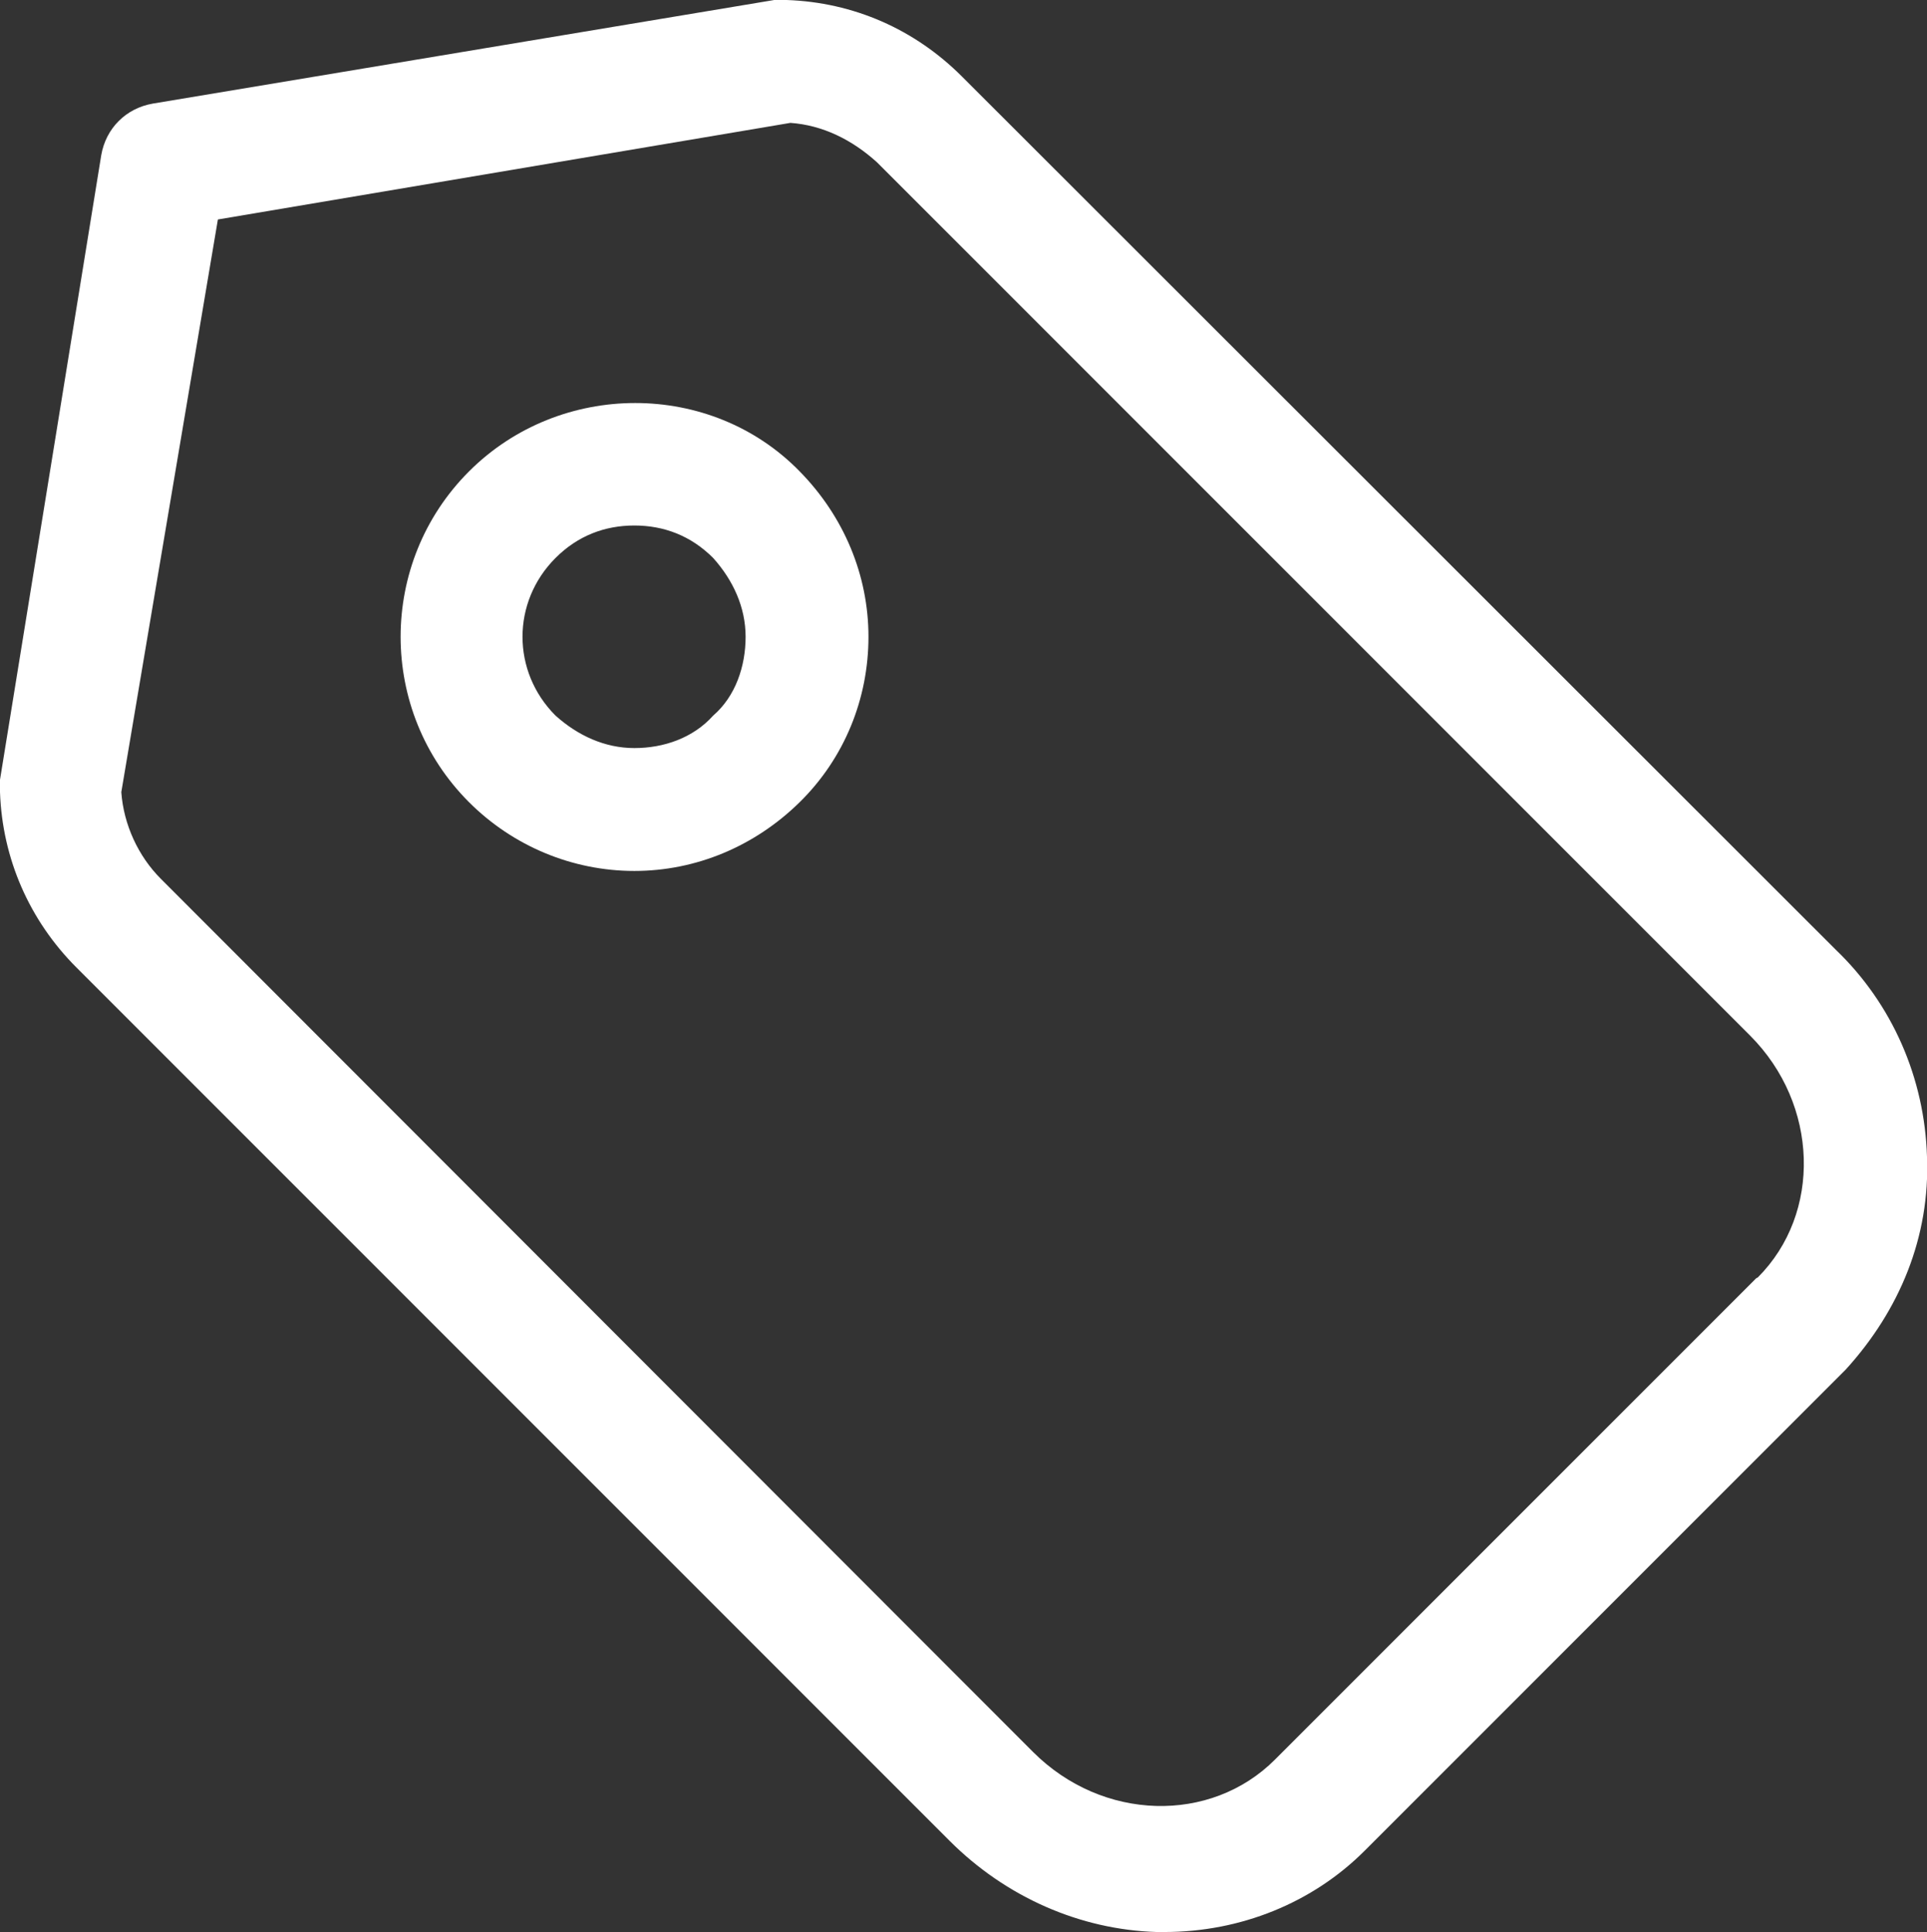 <?xml version="1.0" encoding="UTF-8"?>
<svg id="Layer_2" data-name="Layer 2" xmlns="http://www.w3.org/2000/svg" viewBox="0 0 24.94 25">
  <rect x="0" y="0" width="24.94" height="25" fill="#333333" stroke="none"/>
  <defs>
    <style>
      .cls-1 {
        fill: #fff;
        stroke-width: 0px;
      }
    </style>
  </defs>
  <g id="Layer_2-2" data-name="Layer 2">
    <g>
      <path class="cls-1" d="M24.94,14.97c-.03-1.02-.45-1.98-1.18-2.68L12.45.99c-.61-.61-1.4-.96-2.27-.99h-.16L1.98,1.34c-.35.06-.61.32-.67.67L0,10.09v.16c.03.86.38,1.66.99,2.27l11.3,11.3c.73.73,1.69,1.15,2.68,1.18h.1c.99,0,1.92-.38,2.59-1.05l6.23-6.23c.7-.77,1.09-1.72,1.05-2.75ZM22.73,16.54l-6.23,6.23c-.83.83-2.23.8-3.13-.1L2.08,11.37c-.29-.29-.48-.7-.51-1.12l1.25-7.41,7.41-1.25c.42.03.8.22,1.12.51l11.3,11.3c.89.89.93,2.3.1,3.13Z"/>
      <path class="cls-1" d="M6.07,6.1c-1.18,1.18-1.18,3.1,0,4.28.57.57,1.34.89,2.14.89s1.56-.32,2.14-.89.89-1.34.89-2.14-.32-1.56-.89-2.14c-1.15-1.18-3.1-1.18-4.28,0ZM9.23,9.26c-.26.29-.64.42-1.02.42s-.73-.16-1.02-.42c-.57-.57-.57-1.47,0-2.04.29-.29.64-.42,1.02-.42s.73.13,1.02.42c.26.29.42.64.42,1.02s-.13.77-.42,1.02Z"/>
    </g>
  </g>
</svg>